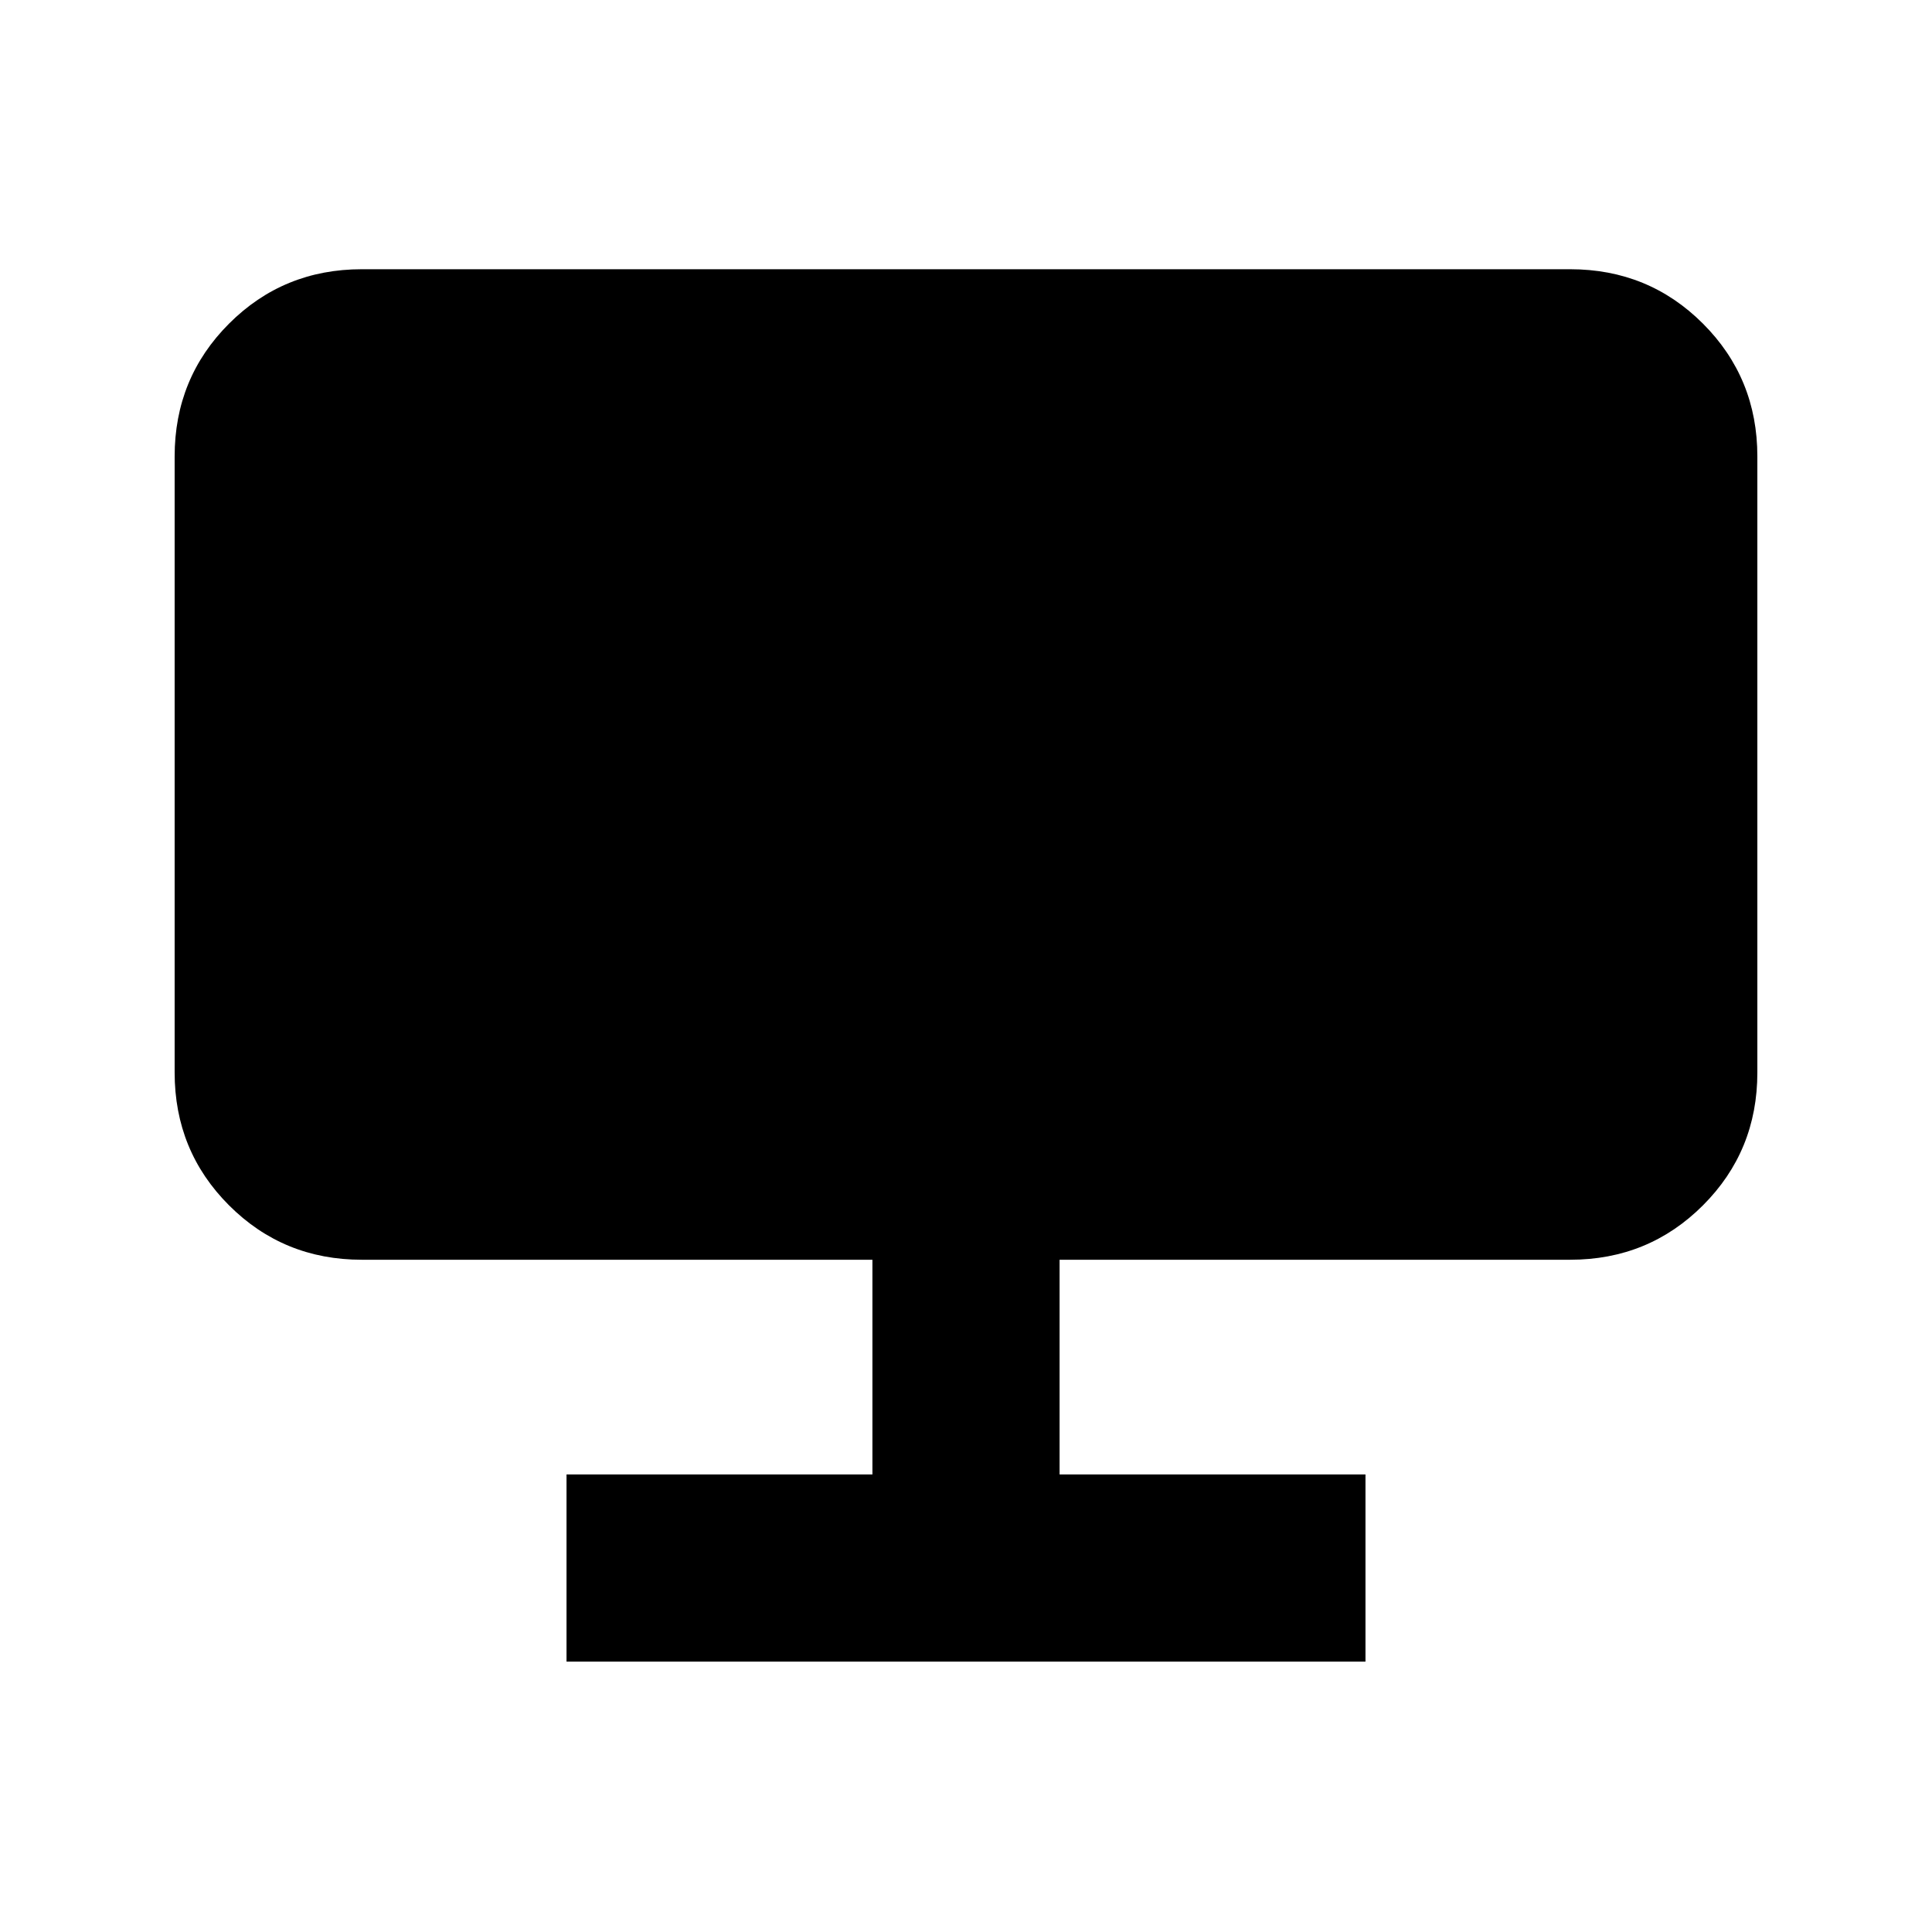 <svg xmlns="http://www.w3.org/2000/svg" height="20" viewBox="0 -960 960 960" width="20"><path d="M281.5-134.35v-93h152v-106.69H179.78q-38.94 0-65.97-27.03t-27.03-65.97v-306.18q0-38.94 27.03-65.97t65.97-27.03h600.44q38.94 0 65.97 27.03t27.03 65.97v306.18q0 38.94-27.03 65.97t-65.97 27.03H526.5v106.69h152v93h-397Z"/></svg>